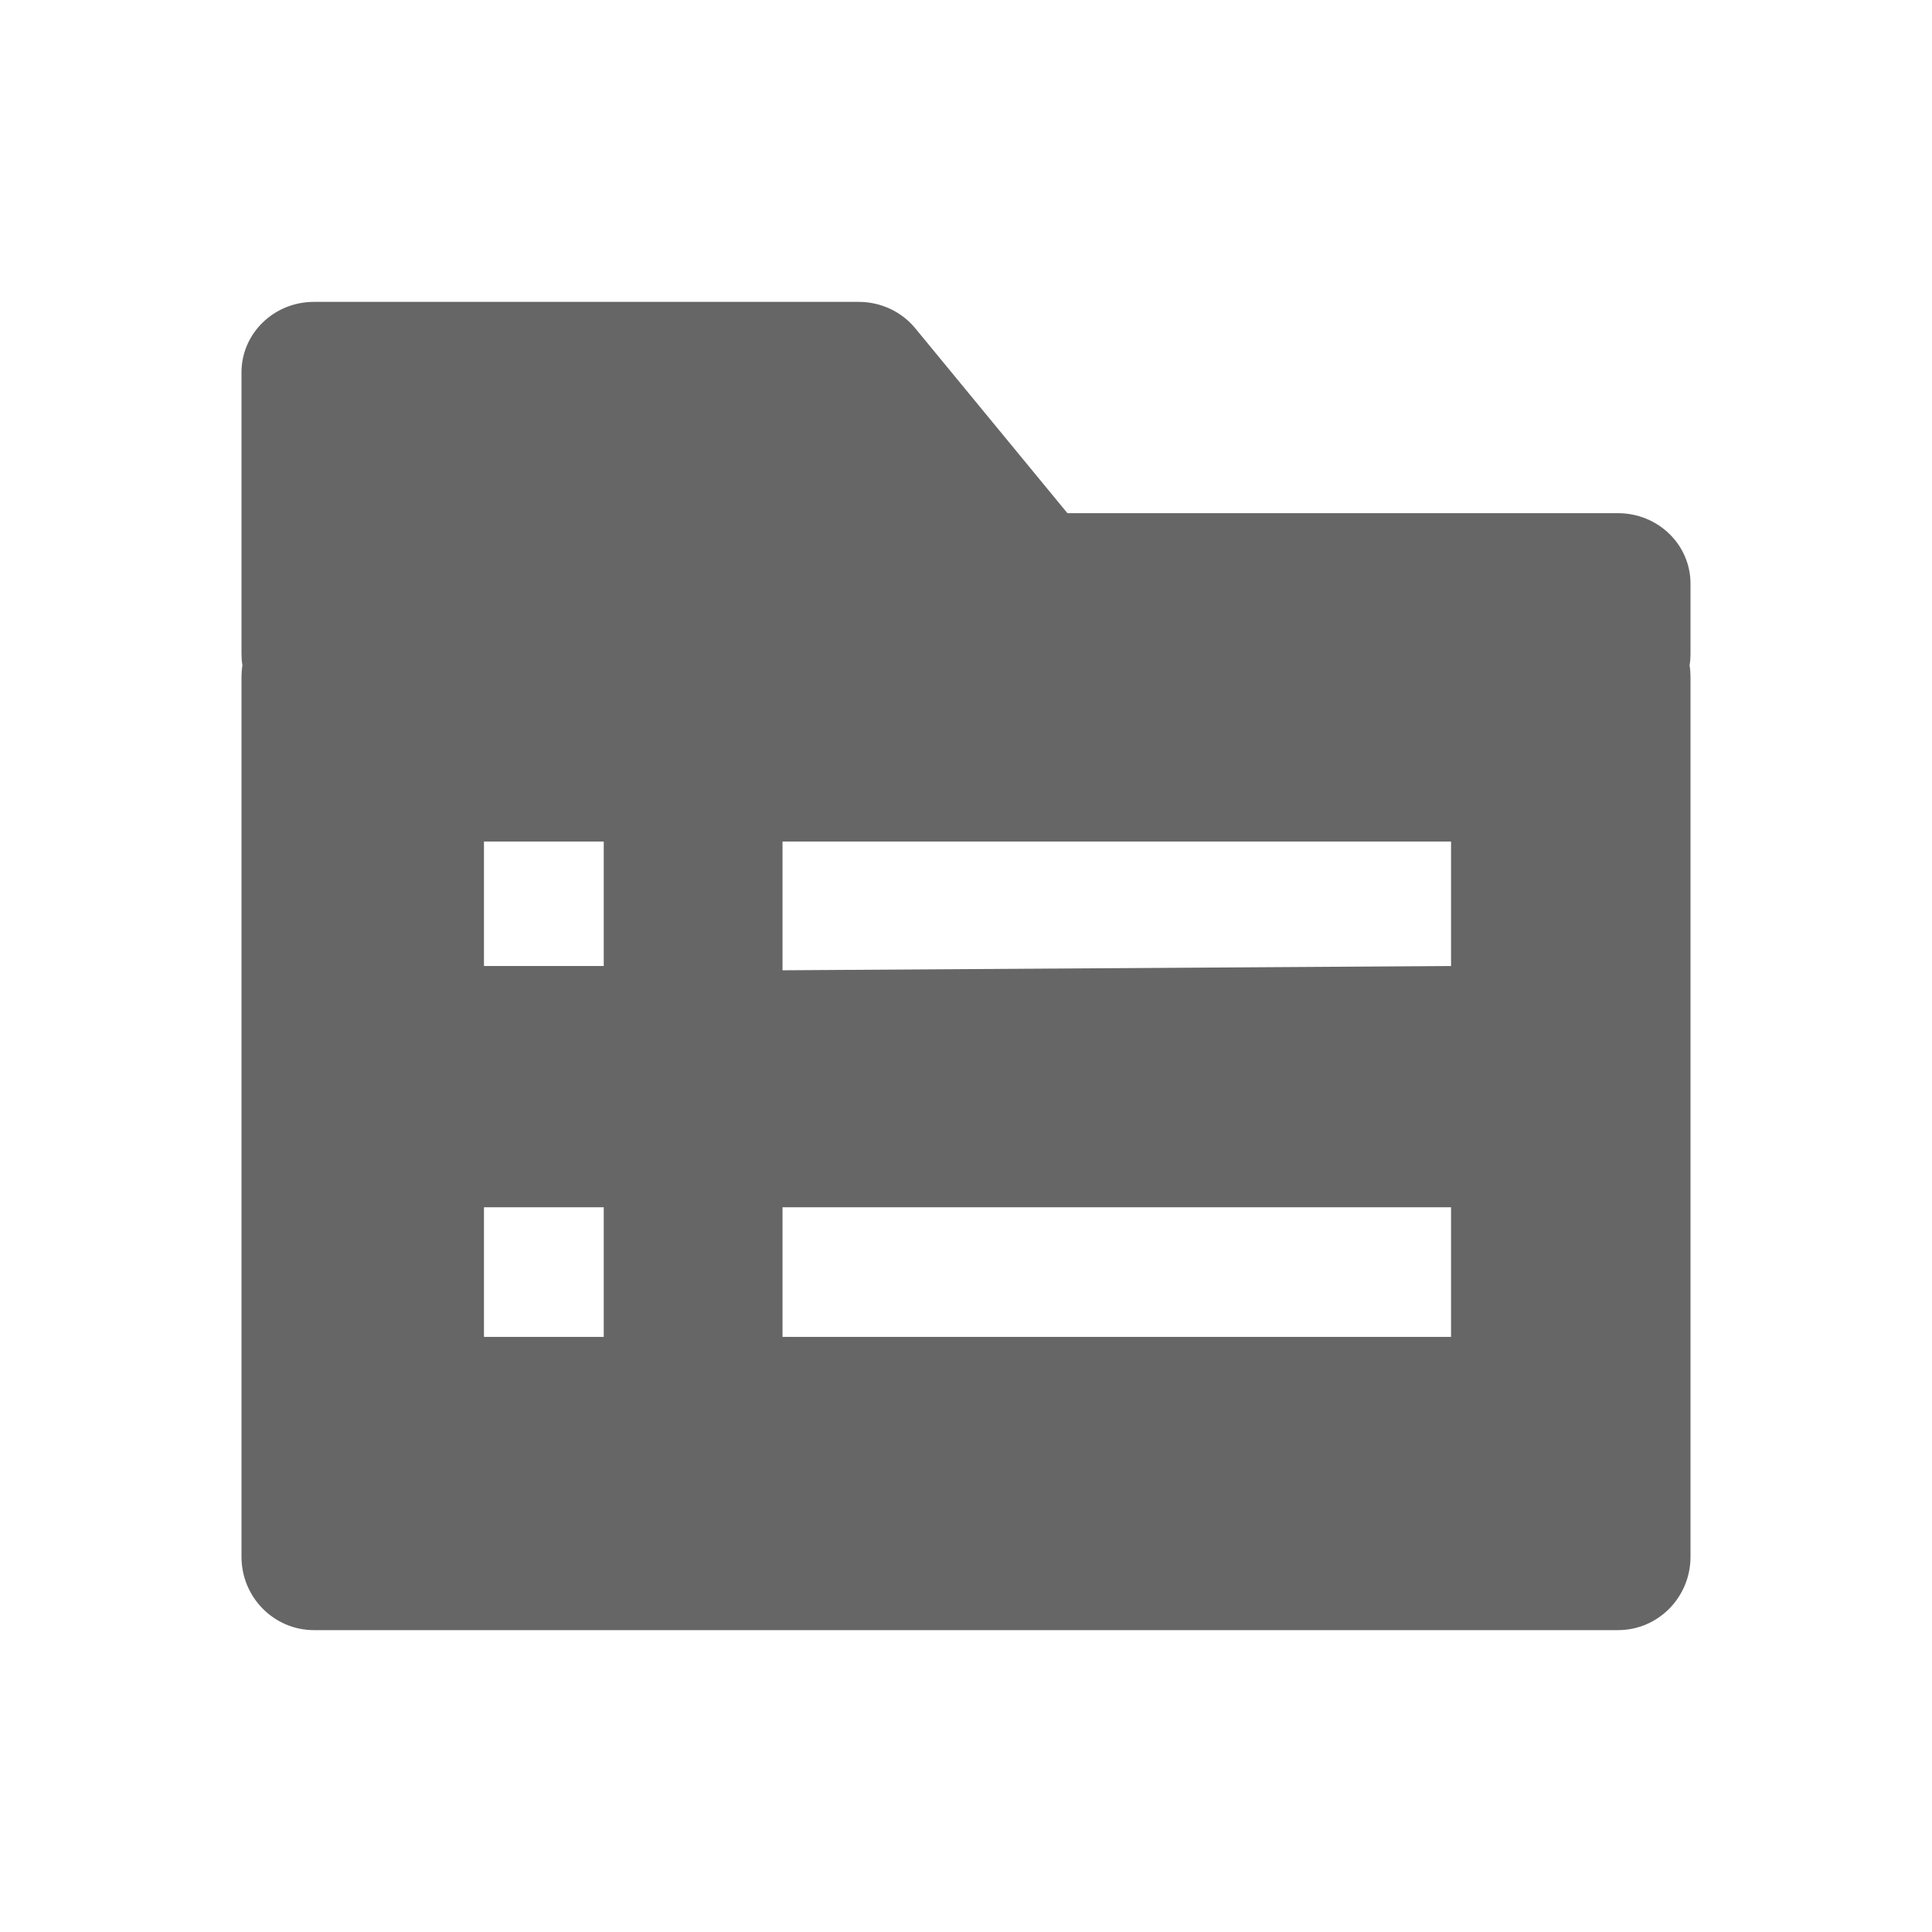 <!--?xml version="1.0" encoding="UTF-8"?-->
<svg width="32px" height="32px" viewBox="0 0 32 32" version="1.1" xmlns="http://www.w3.org/2000/svg" xmlns:xlink="http://www.w3.org/1999/xlink">
    <title>377.人力成本项目@1x</title>
    <g id="377.人力成本项目" stroke="none" stroke-width="1" fill="none" fill-rule="evenodd">
        <g id="编组" transform="translate(4, 5)" fill="#000000" fill-rule="nonzero">
            <path d="M10.223,0 C10.588,0 10.933,0.161 11.16,0.438 L13.68,3.5 L22.8,3.5 C23.463,3.5 24,4.022 24,4.667 L24,5.833 C24,5.897 23.995,5.96 23.985,6.021 C23.995,6.083 24,6.148 24,6.214 L24,20.786 C24,21.456 23.463,22 22.8,22 L1.2,22 C0.537,22 0,21.456 0,20.786 L0,6.214 C0,6.148 0.005,6.083 0.015,6.02 C0.005,5.96 0,5.897 0,5.833 L0,1.167 C0,0.522 0.537,0 1.2,0 L10.223,0 Z M6,14.996 L4.016,14.996 L4.016,17.143 L6,17.143 L6,14.996 Z M20.034,14.996 L8.961,14.996 L8.961,17.143 L20.034,17.143 L20.034,14.996 Z M20.034,8.938 L8.961,8.938 L8.961,11.071 L20.034,11 L20.034,8.938 Z M6,8.938 L4.016,8.938 L4.016,11 L6,11 L6,8.938 Z" id="形状" fill="#666666"></path>
        </g>
    </g>
</svg>